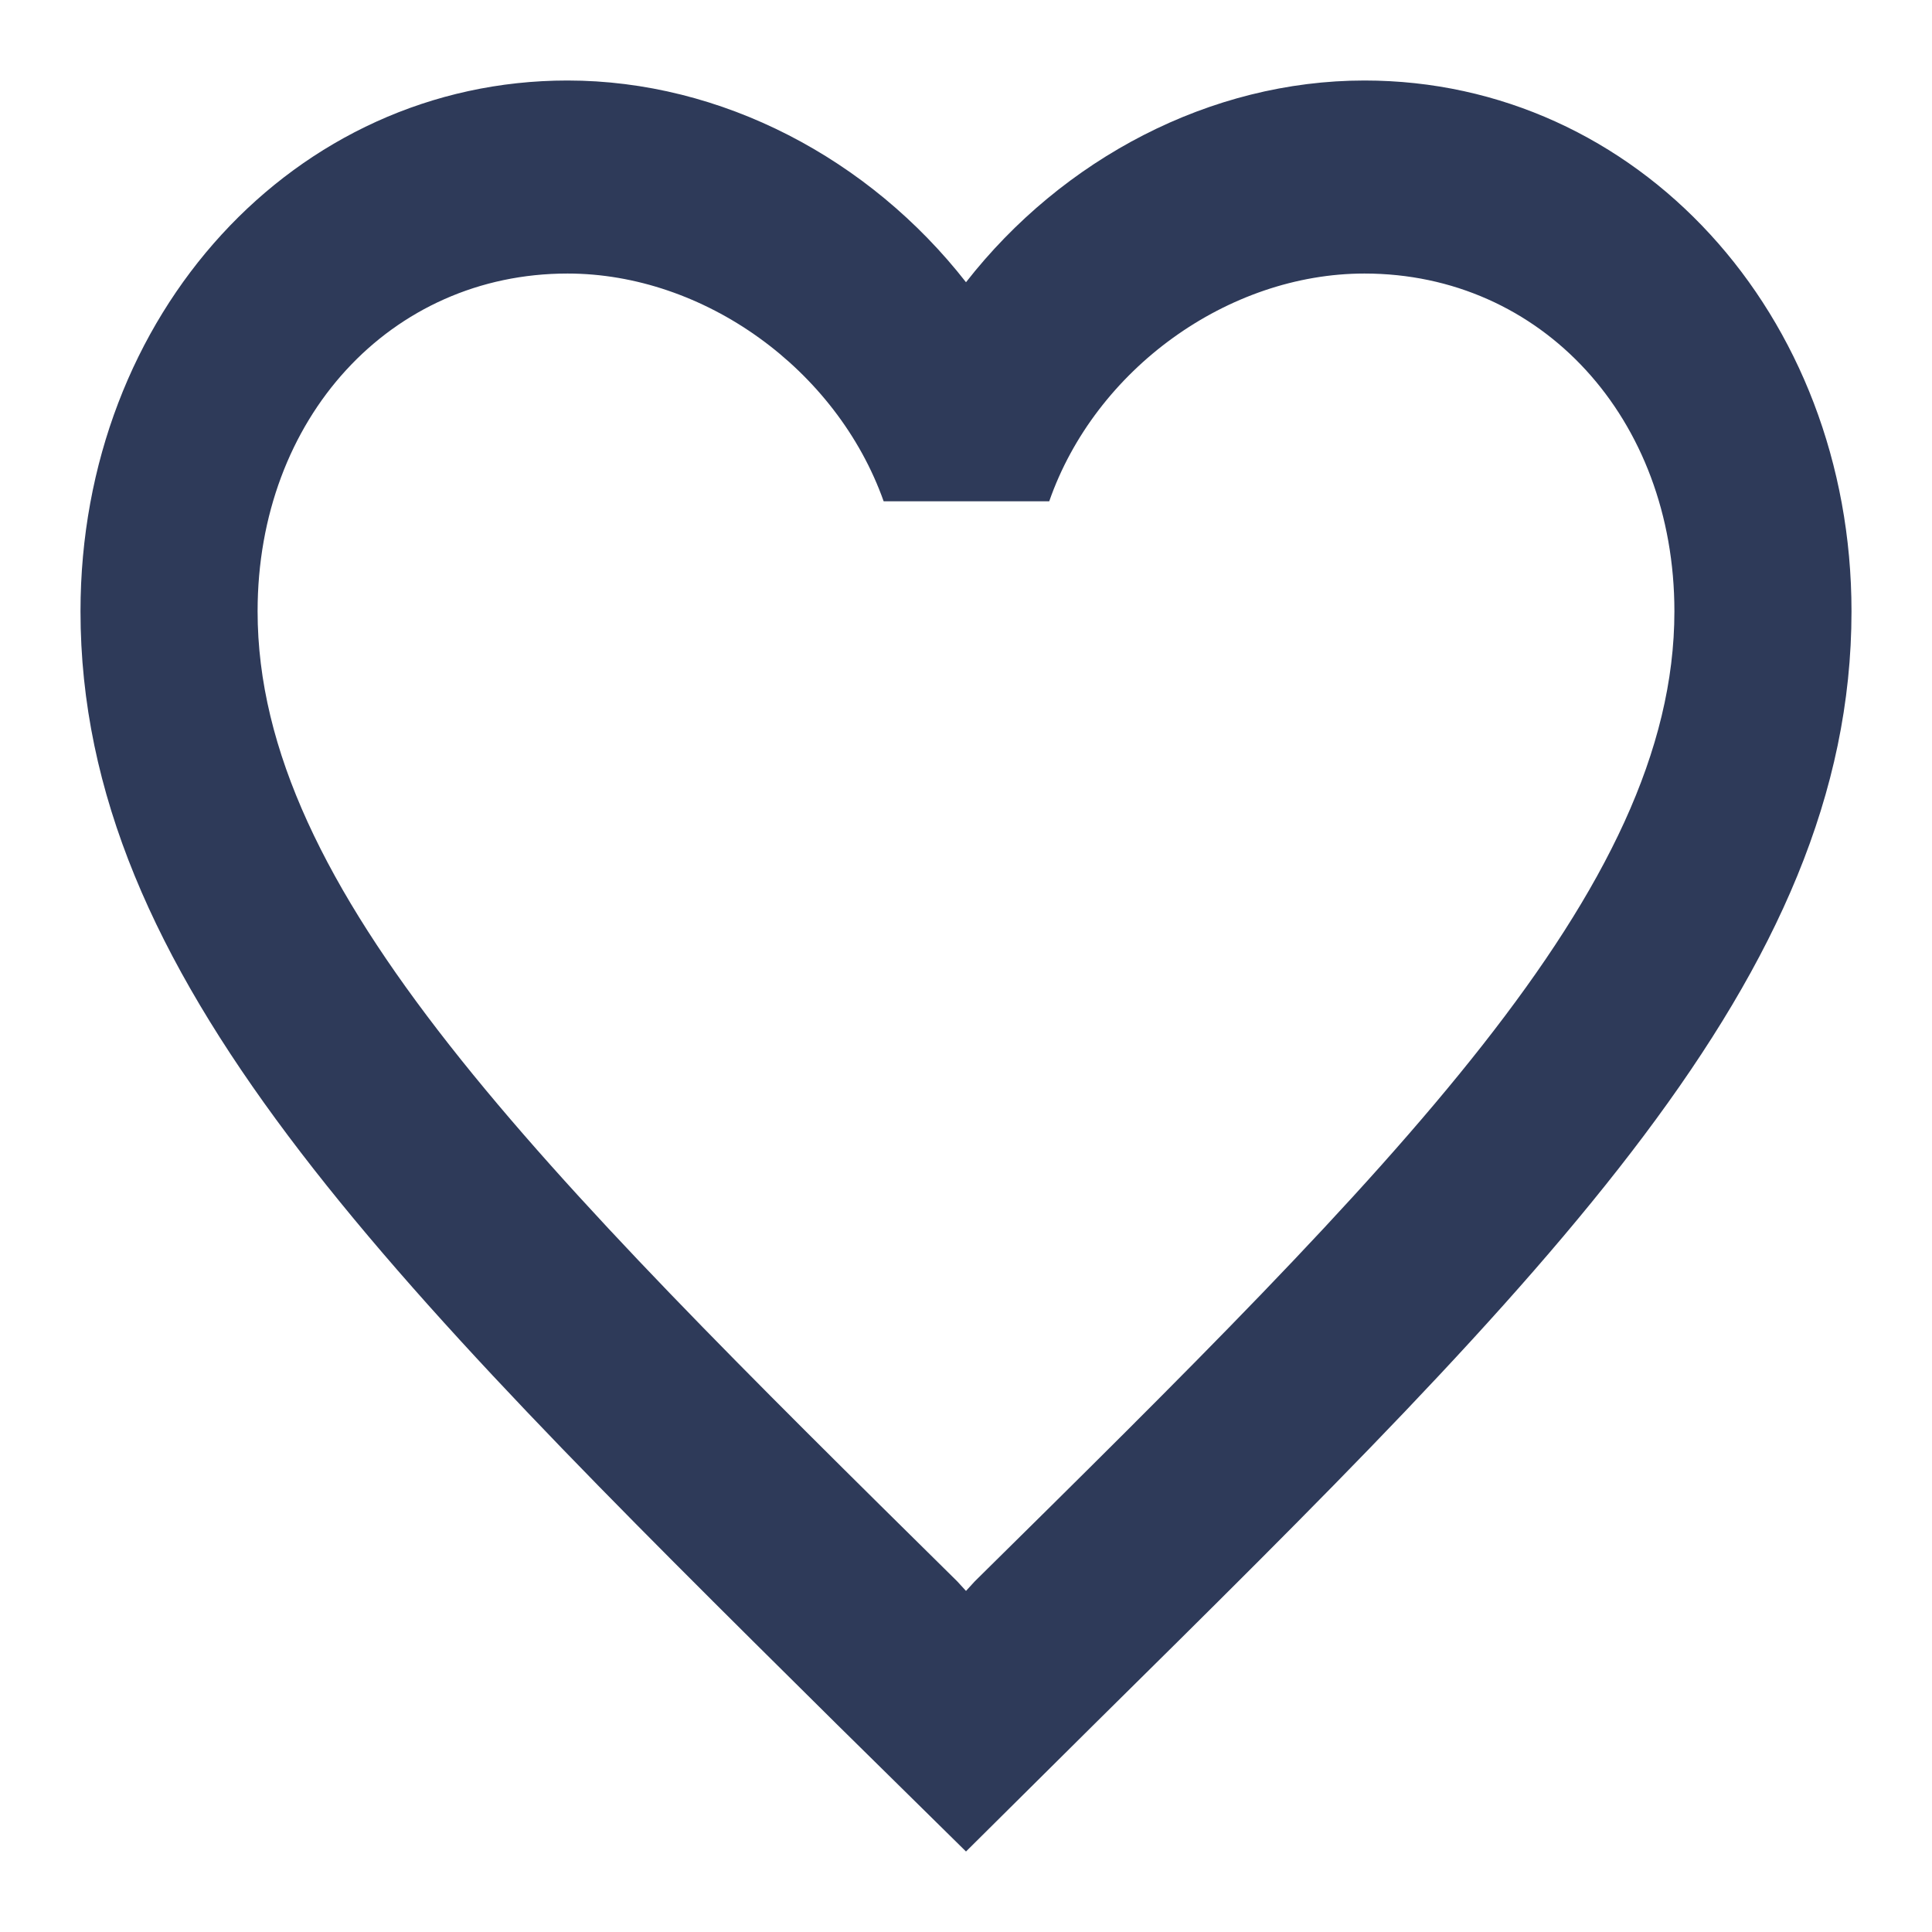 <svg width="24" height="24" viewBox="0 0 24 24" fill="none" xmlns="http://www.w3.org/2000/svg">
<path d="M16.95 1C15.036 1 13.199 1.971 12 3.506C10.801 1.971 8.964 1 7.05 1C3.662 1 1 3.901 1 7.594C1 12.126 4.74 15.819 10.405 21.429L12 23L13.595 21.417C19.26 15.819 23 12.126 23 7.594C23 3.901 20.338 1 16.95 1ZM12.11 19.643L12 19.763L11.89 19.643C6.654 14.476 3.2 11.059 3.2 7.594C3.2 5.196 4.85 3.398 7.05 3.398C8.744 3.398 10.394 4.585 10.977 6.227H13.034C13.606 4.585 15.256 3.398 16.95 3.398C19.15 3.398 20.8 5.196 20.8 7.594C20.8 11.059 17.346 14.476 12.11 19.643Z" fill="#2E3A59"/>
</svg>
